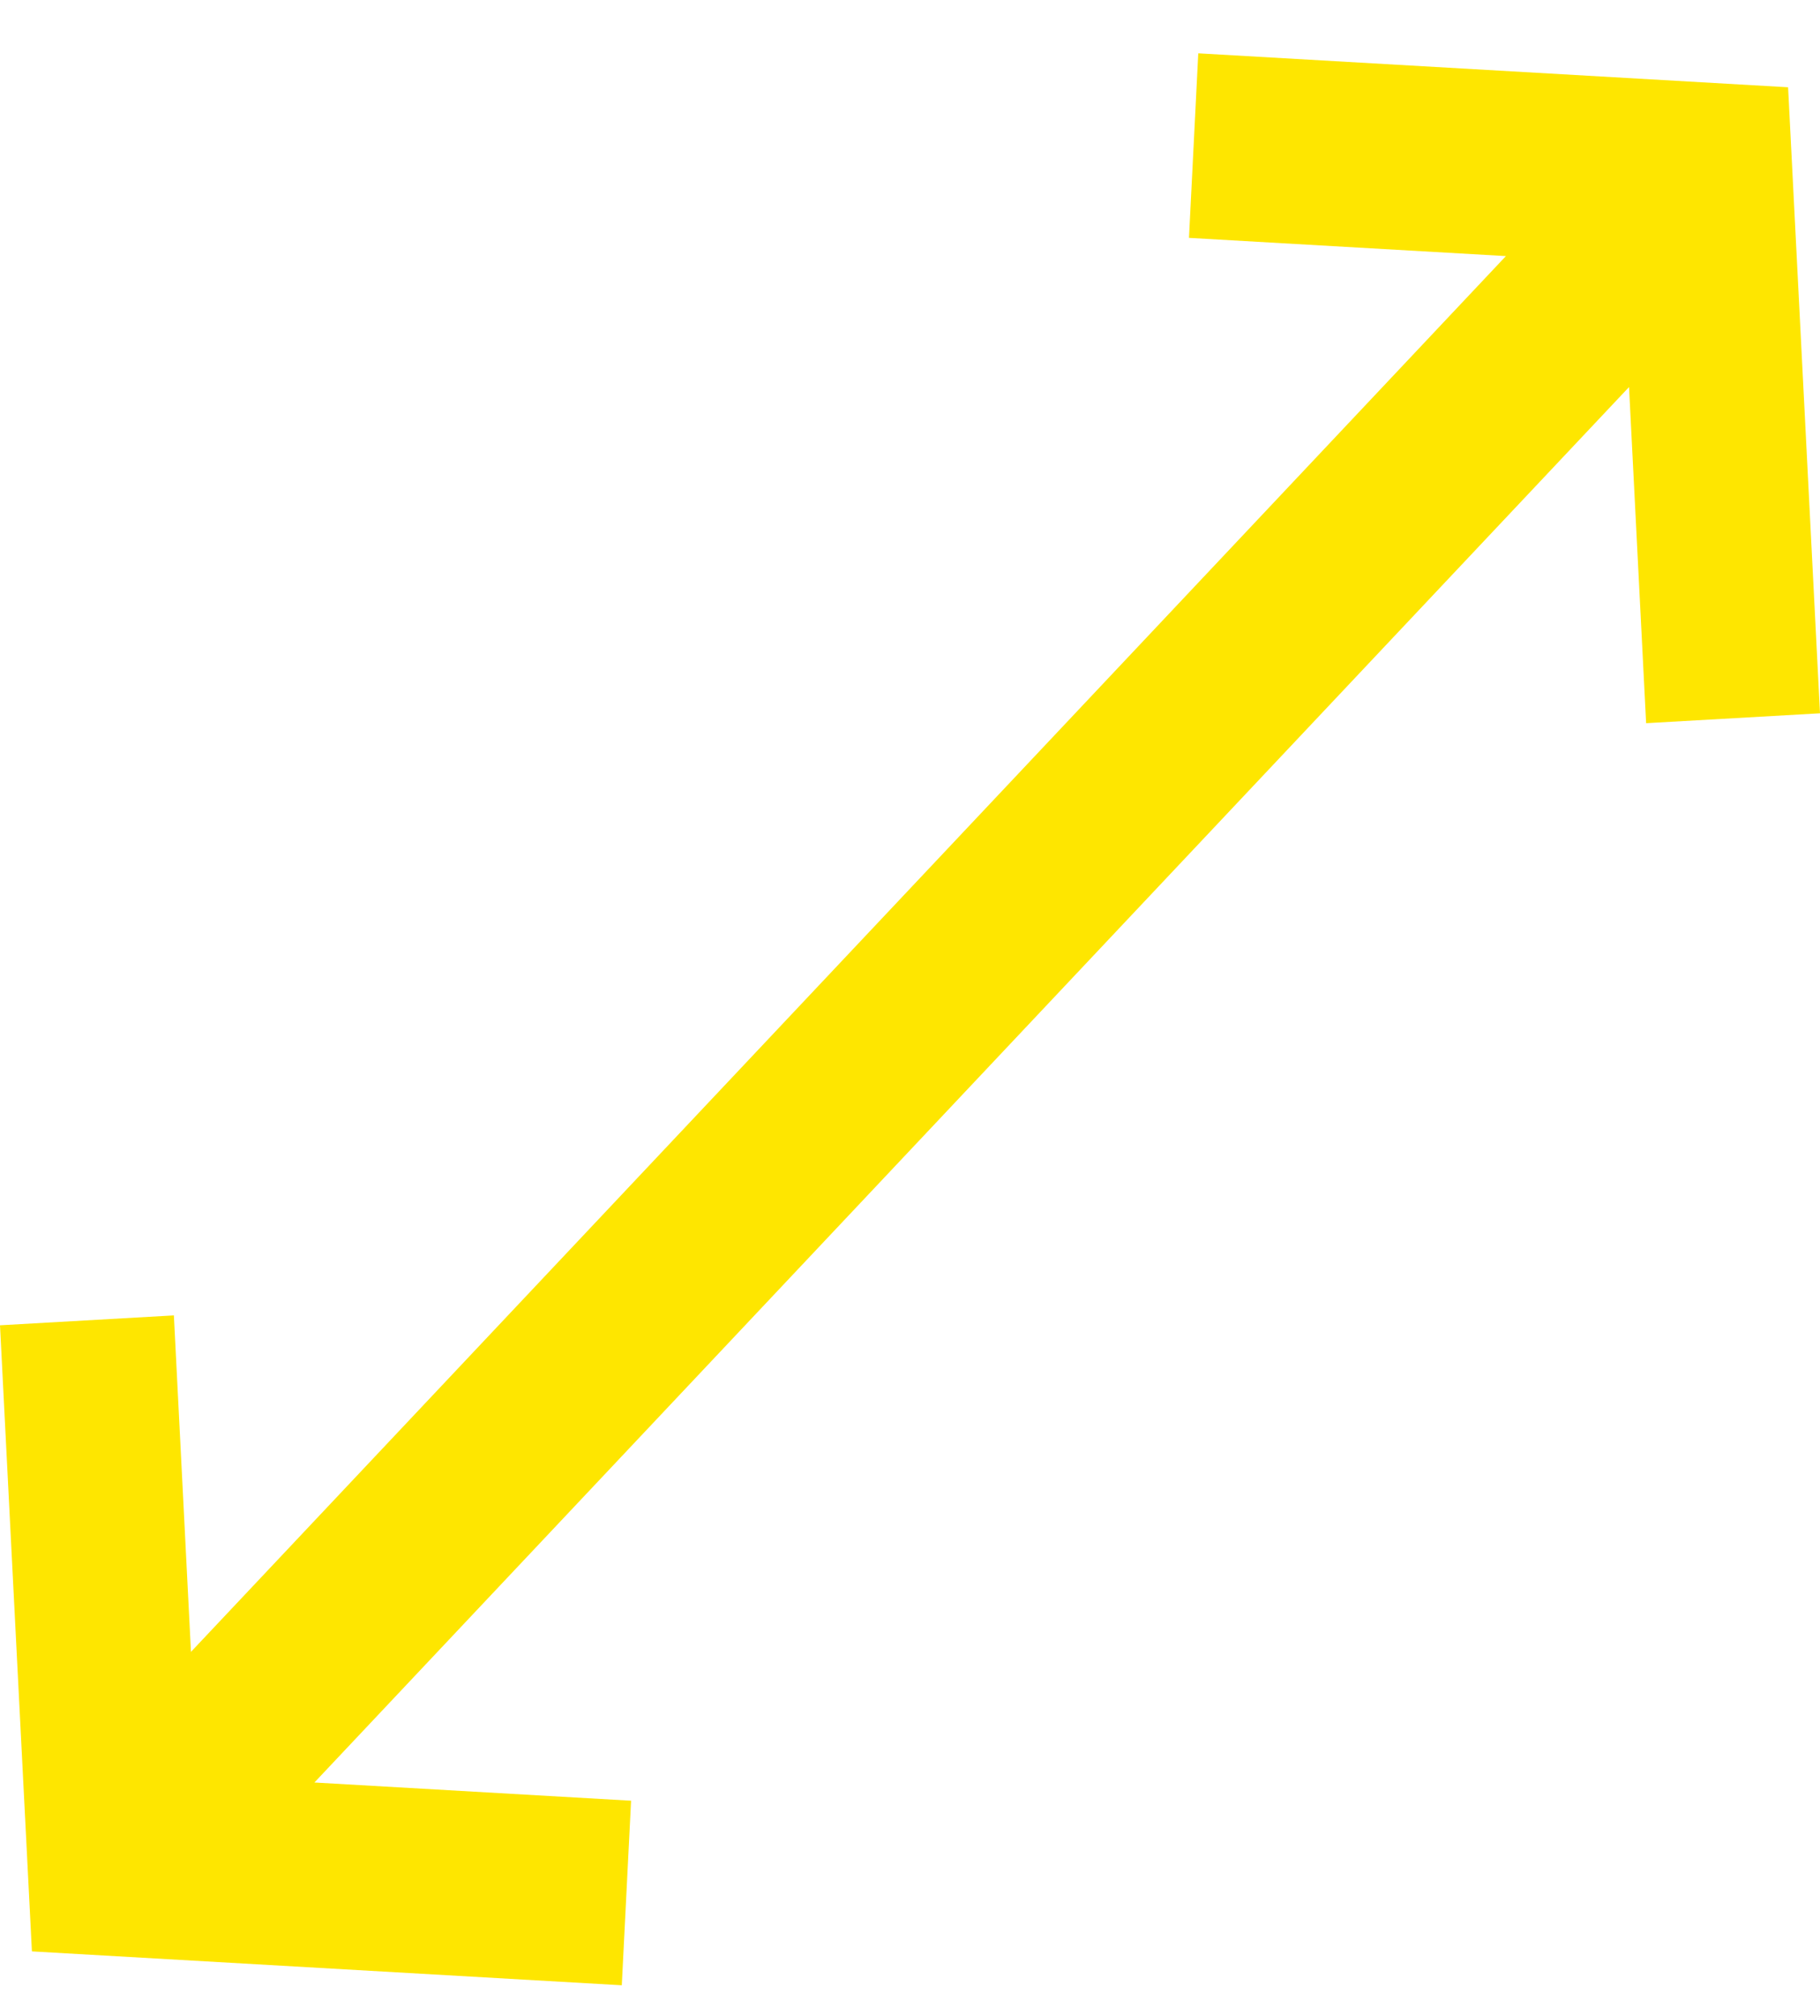 <svg width="28" height="31" viewBox="0 0 28 31" fill="none" xmlns="http://www.w3.org/2000/svg">
<path d="M9.566 30.529L9.709 27.691L4.837 27.411L25.062 5.952L25.325 11.121L28 10.969L27.509 1.342L18.435 0.82L18.292 3.658L23.168 3.938L2.938 25.402L2.675 20.228L0 20.38L0.491 30.008L9.566 30.529Z" fill="#FEE600"/>
</svg>
